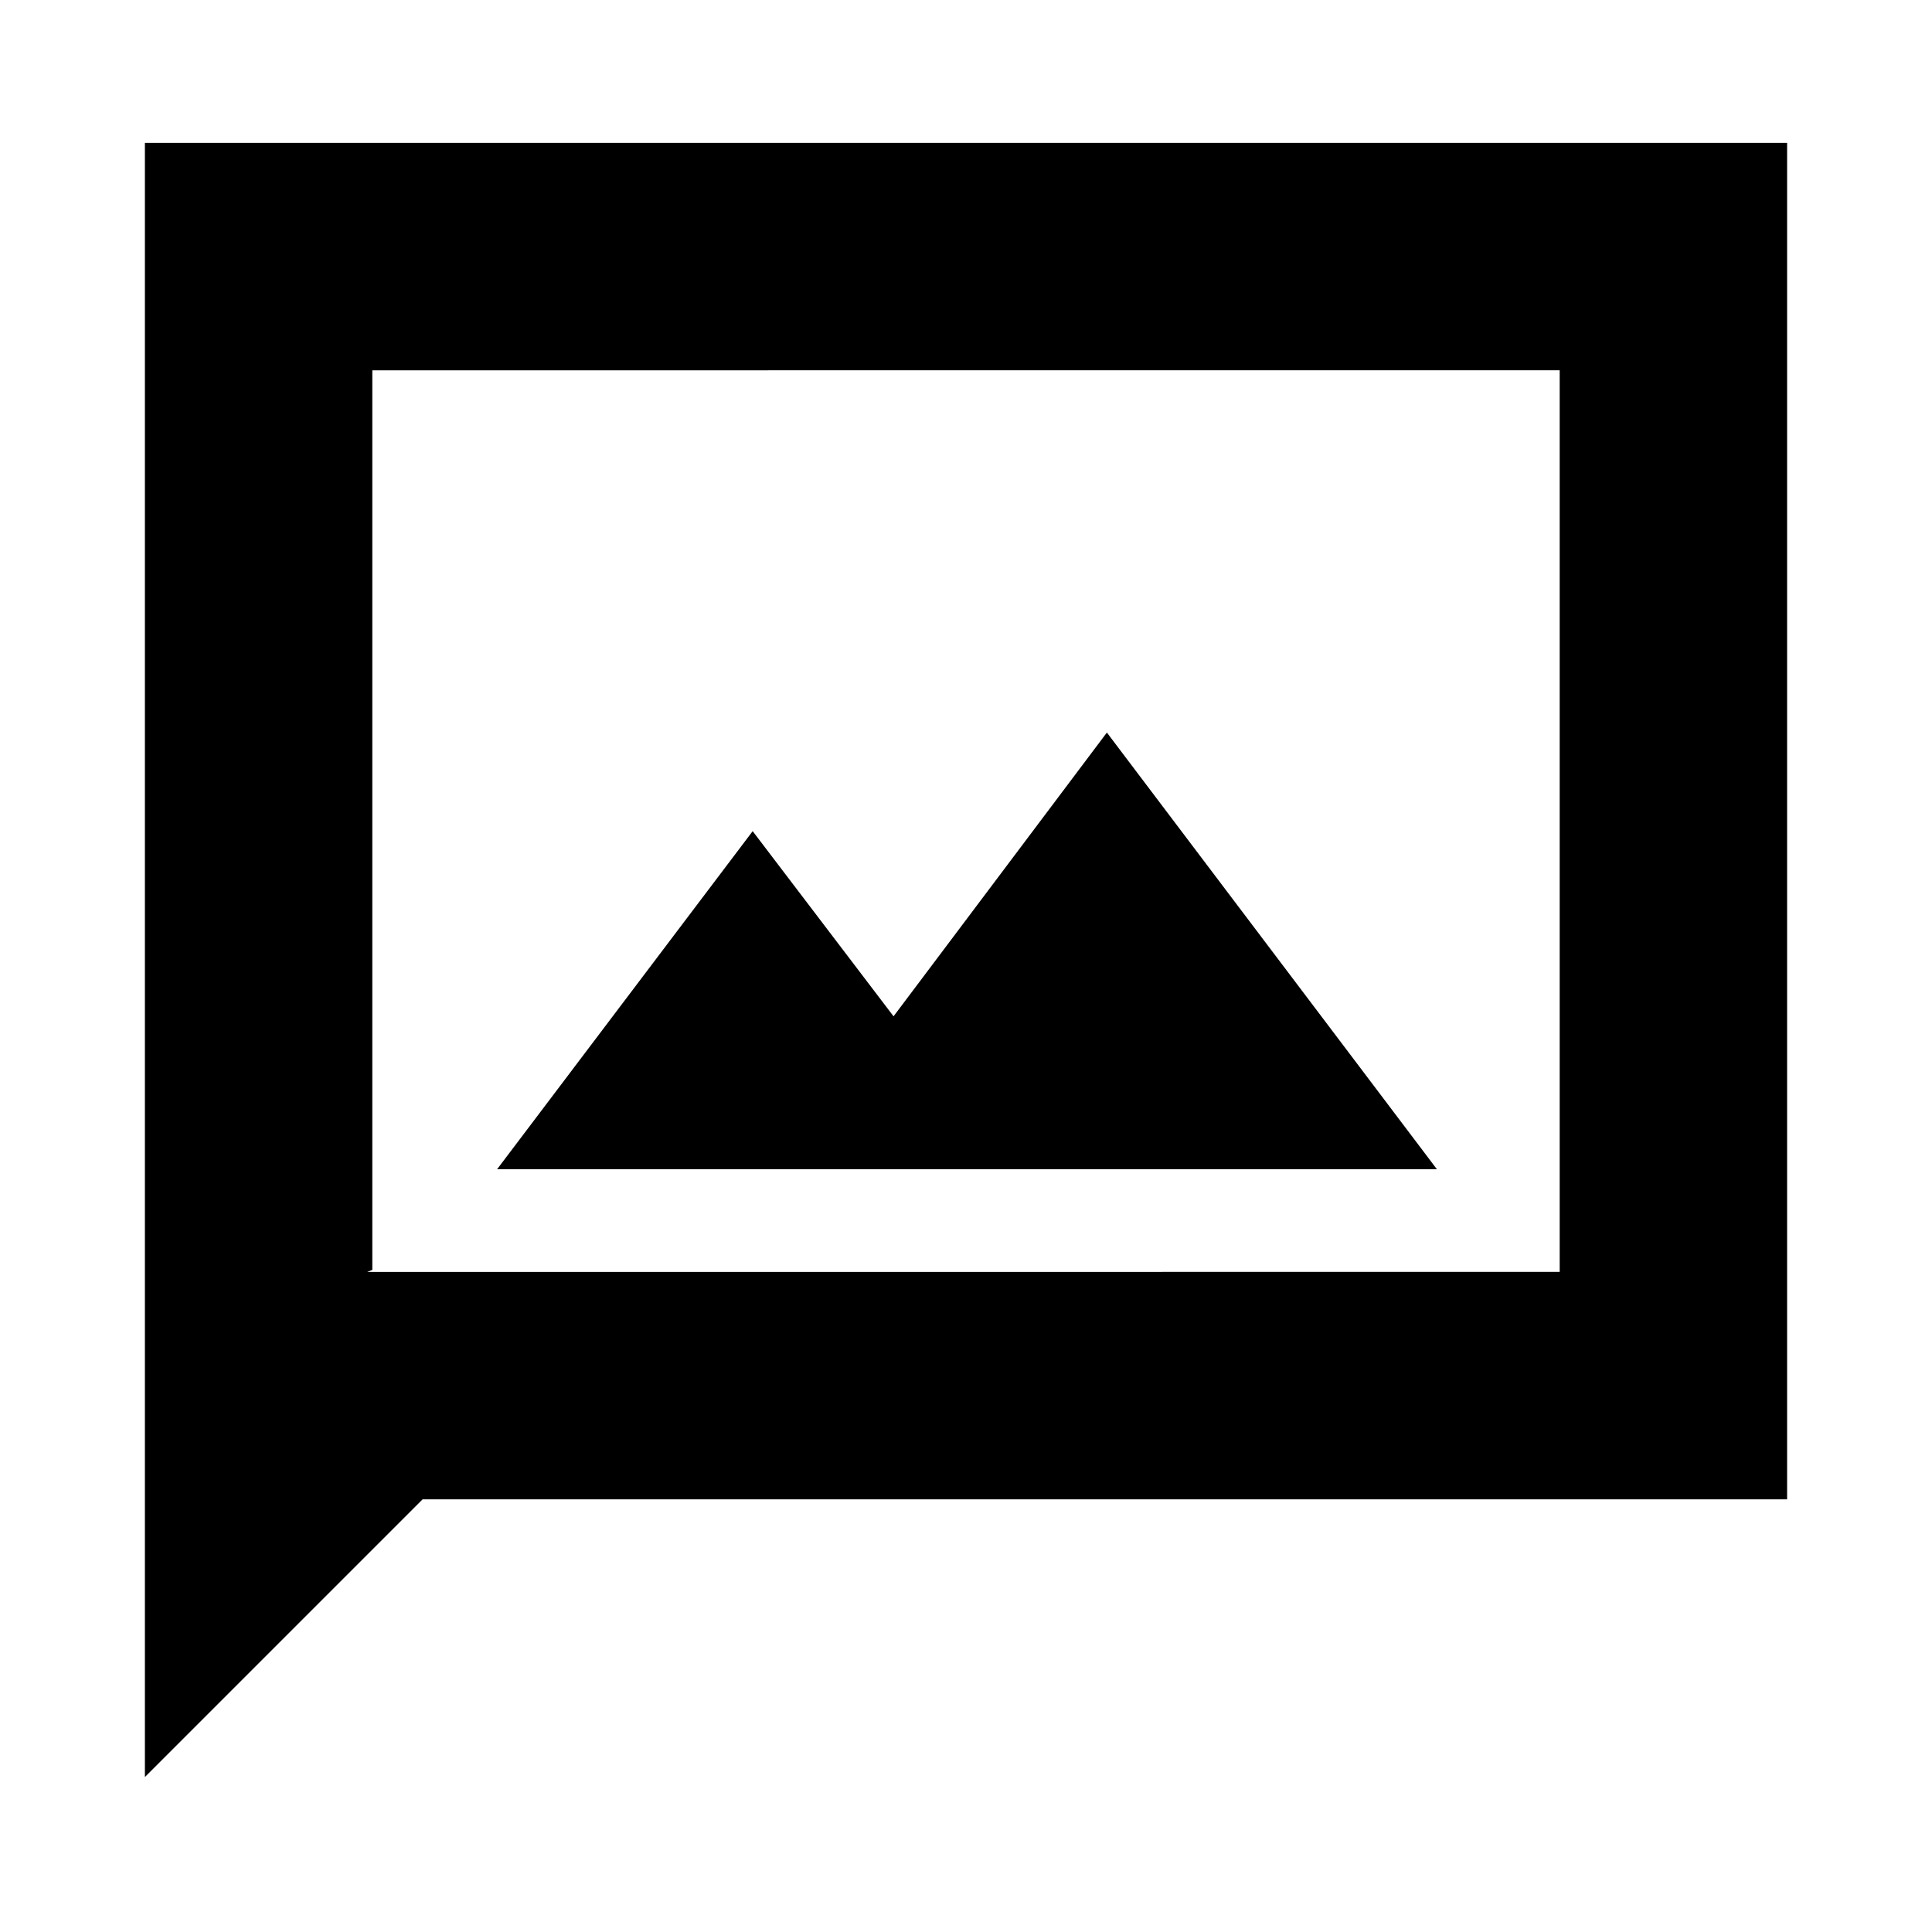 <svg xmlns="http://www.w3.org/2000/svg" height="20" viewBox="0 -960 960 960" width="20"><path d="M247-379h467L550-596 444-455l-70-92-127 168ZM72-77v-812h816v674H210L72-77Zm110.5-251H775v-448H185v447l-2.5 1Zm2.5 0v-448 448Z"/></svg>